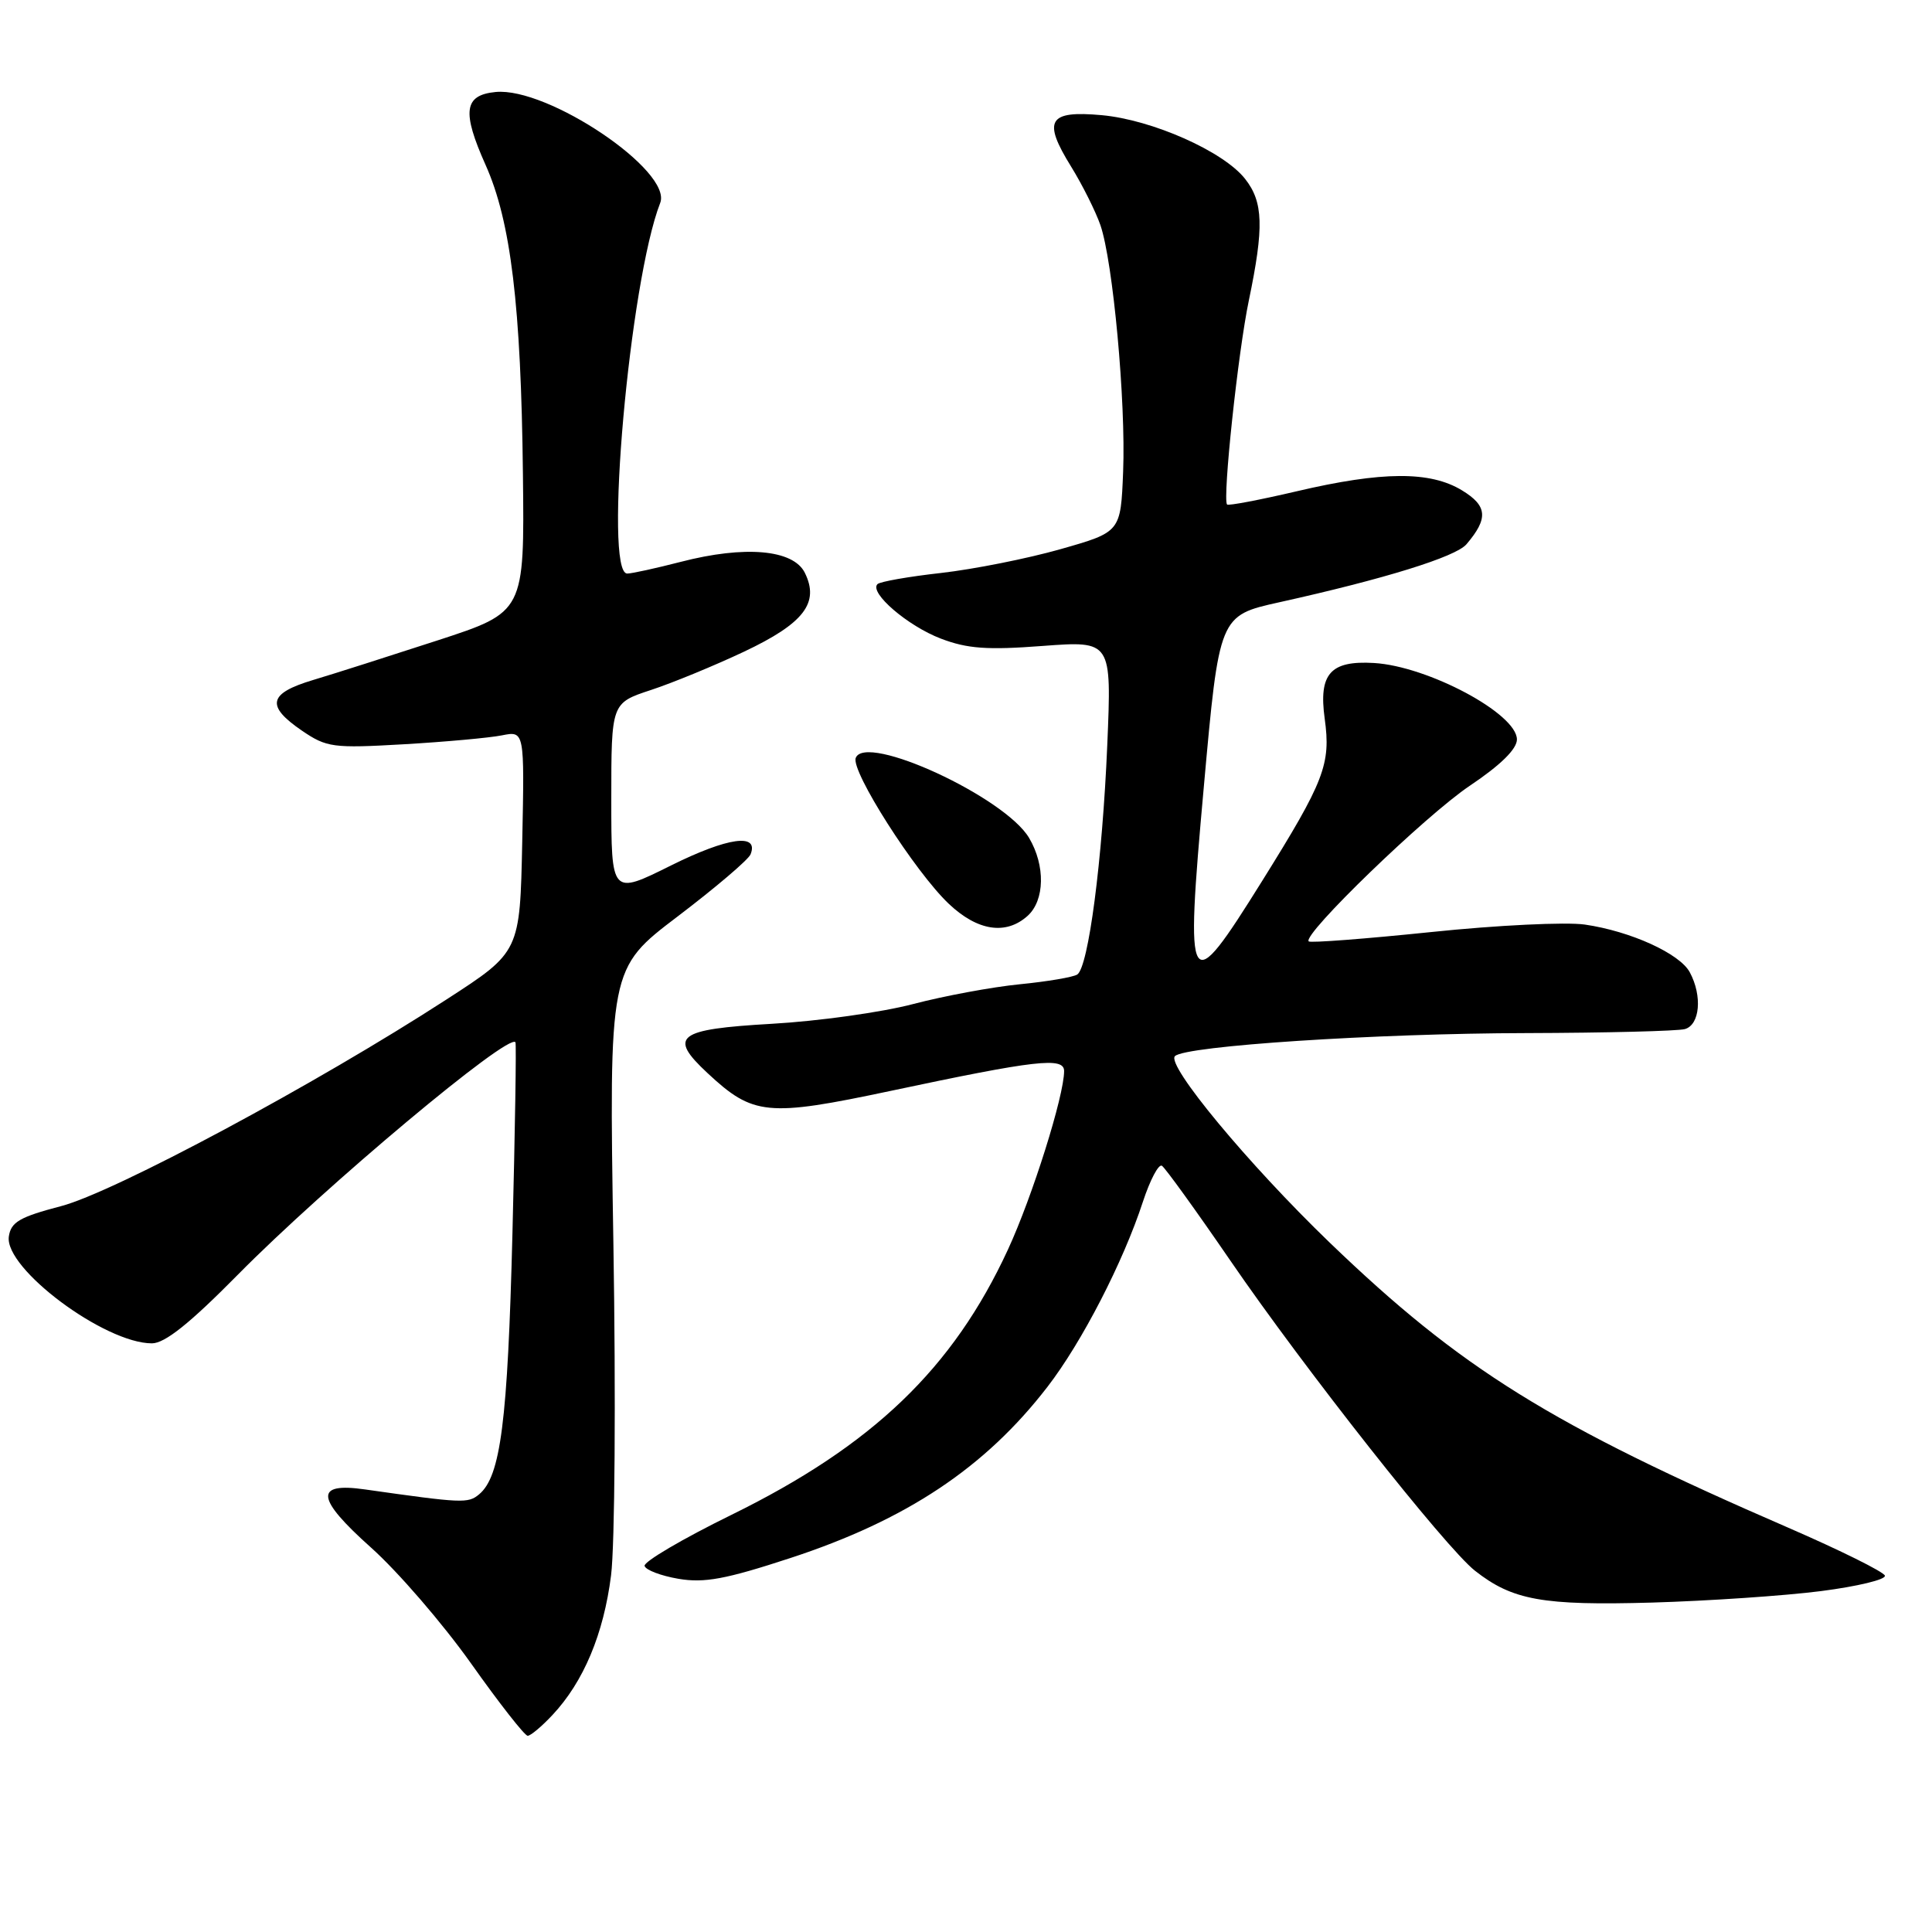 <?xml version="1.0" encoding="UTF-8" standalone="no"?>
<!DOCTYPE svg PUBLIC "-//W3C//DTD SVG 1.1//EN" "http://www.w3.org/Graphics/SVG/1.1/DTD/svg11.dtd" >
<svg xmlns="http://www.w3.org/2000/svg" xmlns:xlink="http://www.w3.org/1999/xlink" version="1.1" viewBox="0 0 256 256">
 <g >
 <path fill="currentColor"
d=" M 73.20 227.25 C 77.33 222.85 79.99 216.50 80.97 208.73 C 81.47 204.75 81.61 185.07 81.28 164.92 C 80.69 128.34 80.69 128.34 89.81 121.42 C 94.82 117.61 99.16 113.92 99.45 113.21 C 100.60 110.36 96.45 110.94 88.93 114.67 C 81.00 118.62 81.00 118.62 81.00 105.89 C 81.00 93.16 81.00 93.16 86.25 91.43 C 89.14 90.48 94.69 88.19 98.59 86.35 C 106.52 82.60 108.62 79.88 106.64 75.89 C 105.11 72.81 98.69 72.25 90.20 74.45 C 86.90 75.30 83.71 76.00 83.11 76.00 C 79.97 76.00 83.42 37.29 87.48 26.89 C 89.13 22.66 72.60 11.52 65.67 12.19 C 61.48 12.60 61.18 14.78 64.34 21.85 C 67.69 29.32 69.04 40.54 69.29 62.80 C 69.50 81.10 69.50 81.10 58.00 84.85 C 51.67 86.91 44.25 89.28 41.50 90.10 C 35.56 91.88 35.19 93.52 40.00 96.81 C 43.29 99.05 44.11 99.16 53.50 98.62 C 59.00 98.30 64.85 97.77 66.50 97.44 C 69.50 96.84 69.50 96.84 69.20 111.49 C 68.90 126.13 68.90 126.13 59.20 132.41 C 41.88 143.64 15.13 157.98 8.09 159.82 C 2.59 161.26 1.45 161.93 1.17 163.85 C 0.57 168.08 13.86 178.00 20.13 178.00 C 21.84 178.00 25.14 175.37 31.52 168.90 C 43.08 157.19 67.46 136.78 68.30 138.11 C 68.43 138.32 68.25 149.75 67.90 163.50 C 67.27 188.39 66.34 195.64 63.48 198.01 C 62.02 199.23 61.27 199.19 48.38 197.36 C 41.62 196.39 41.83 198.51 49.17 205.07 C 52.72 208.24 58.68 215.15 62.42 220.42 C 66.15 225.69 69.53 230.00 69.92 230.00 C 70.31 230.00 71.79 228.76 73.20 227.25 Z  M 241.28 210.83 C 246.11 210.21 249.93 209.29 249.76 208.78 C 249.59 208.27 243.84 205.42 236.98 202.44 C 205.43 188.76 193.58 181.39 176.17 164.63 C 165.39 154.24 154.49 141.10 155.69 139.94 C 157.09 138.58 182.27 136.93 202.26 136.89 C 212.84 136.86 222.29 136.62 223.25 136.36 C 225.25 135.80 225.59 131.97 223.91 128.84 C 222.59 126.36 216.07 123.39 210.00 122.51 C 207.53 122.15 198.37 122.59 189.65 123.50 C 180.94 124.40 173.63 124.96 173.41 124.74 C 172.53 123.86 188.89 108.05 194.75 104.12 C 198.85 101.37 201.00 99.25 201.00 97.98 C 201.00 94.57 189.21 88.27 182.05 87.85 C 176.28 87.51 174.71 89.28 175.53 95.23 C 176.36 101.26 175.51 103.48 167.23 116.75 C 157.38 132.54 157.02 131.96 159.51 104.28 C 161.55 81.57 161.55 81.57 169.53 79.80 C 183.47 76.71 192.88 73.79 194.31 72.12 C 197.23 68.70 197.10 67.03 193.73 64.98 C 189.51 62.40 183.14 62.44 171.81 65.10 C 166.89 66.25 162.74 67.04 162.59 66.85 C 161.98 66.07 164.05 46.61 165.48 39.80 C 167.50 30.09 167.40 26.77 164.98 23.70 C 162.12 20.06 152.68 15.87 145.98 15.26 C 138.90 14.62 138.12 15.93 141.93 22.08 C 143.43 24.51 145.17 28.00 145.81 29.83 C 147.48 34.69 149.19 53.24 148.82 62.50 C 148.50 70.50 148.50 70.50 140.51 72.77 C 136.12 74.02 129.01 75.43 124.70 75.92 C 120.40 76.40 116.60 77.07 116.27 77.40 C 115.14 78.53 120.27 82.94 124.67 84.62 C 128.18 85.96 130.82 86.15 138.17 85.59 C 147.30 84.91 147.30 84.91 146.72 98.70 C 146.07 114.06 144.22 128.17 142.74 129.13 C 142.20 129.48 138.78 130.06 135.13 130.42 C 131.48 130.78 125.12 131.96 121.00 133.04 C 116.87 134.13 108.44 135.31 102.25 135.66 C 89.70 136.38 88.50 137.30 93.75 142.19 C 99.80 147.83 101.67 148.01 118.01 144.55 C 137.31 140.45 141.00 140.03 141.00 141.92 C 141.00 145.20 136.79 158.58 133.56 165.57 C 126.28 181.33 115.65 191.53 96.91 200.73 C 90.45 203.90 85.28 206.94 85.41 207.49 C 85.55 208.03 87.56 208.80 89.90 209.20 C 93.33 209.78 96.15 209.26 104.72 206.45 C 120.11 201.41 130.54 194.47 138.79 183.77 C 143.34 177.88 148.83 167.23 151.44 159.24 C 152.39 156.35 153.52 154.20 153.96 154.47 C 154.39 154.74 158.47 160.39 163.03 167.04 C 172.85 181.37 191.55 205.07 195.44 208.13 C 200.41 212.04 204.41 212.76 218.89 212.35 C 226.37 212.13 236.45 211.45 241.28 210.83 Z  M 136.17 121.35 C 138.44 119.29 138.53 114.70 136.36 111.03 C 133.16 105.62 114.67 97.08 113.39 100.43 C 112.72 102.16 121.24 115.51 125.71 119.75 C 129.53 123.37 133.30 123.94 136.17 121.35 Z "/>
</g>
</svg>
